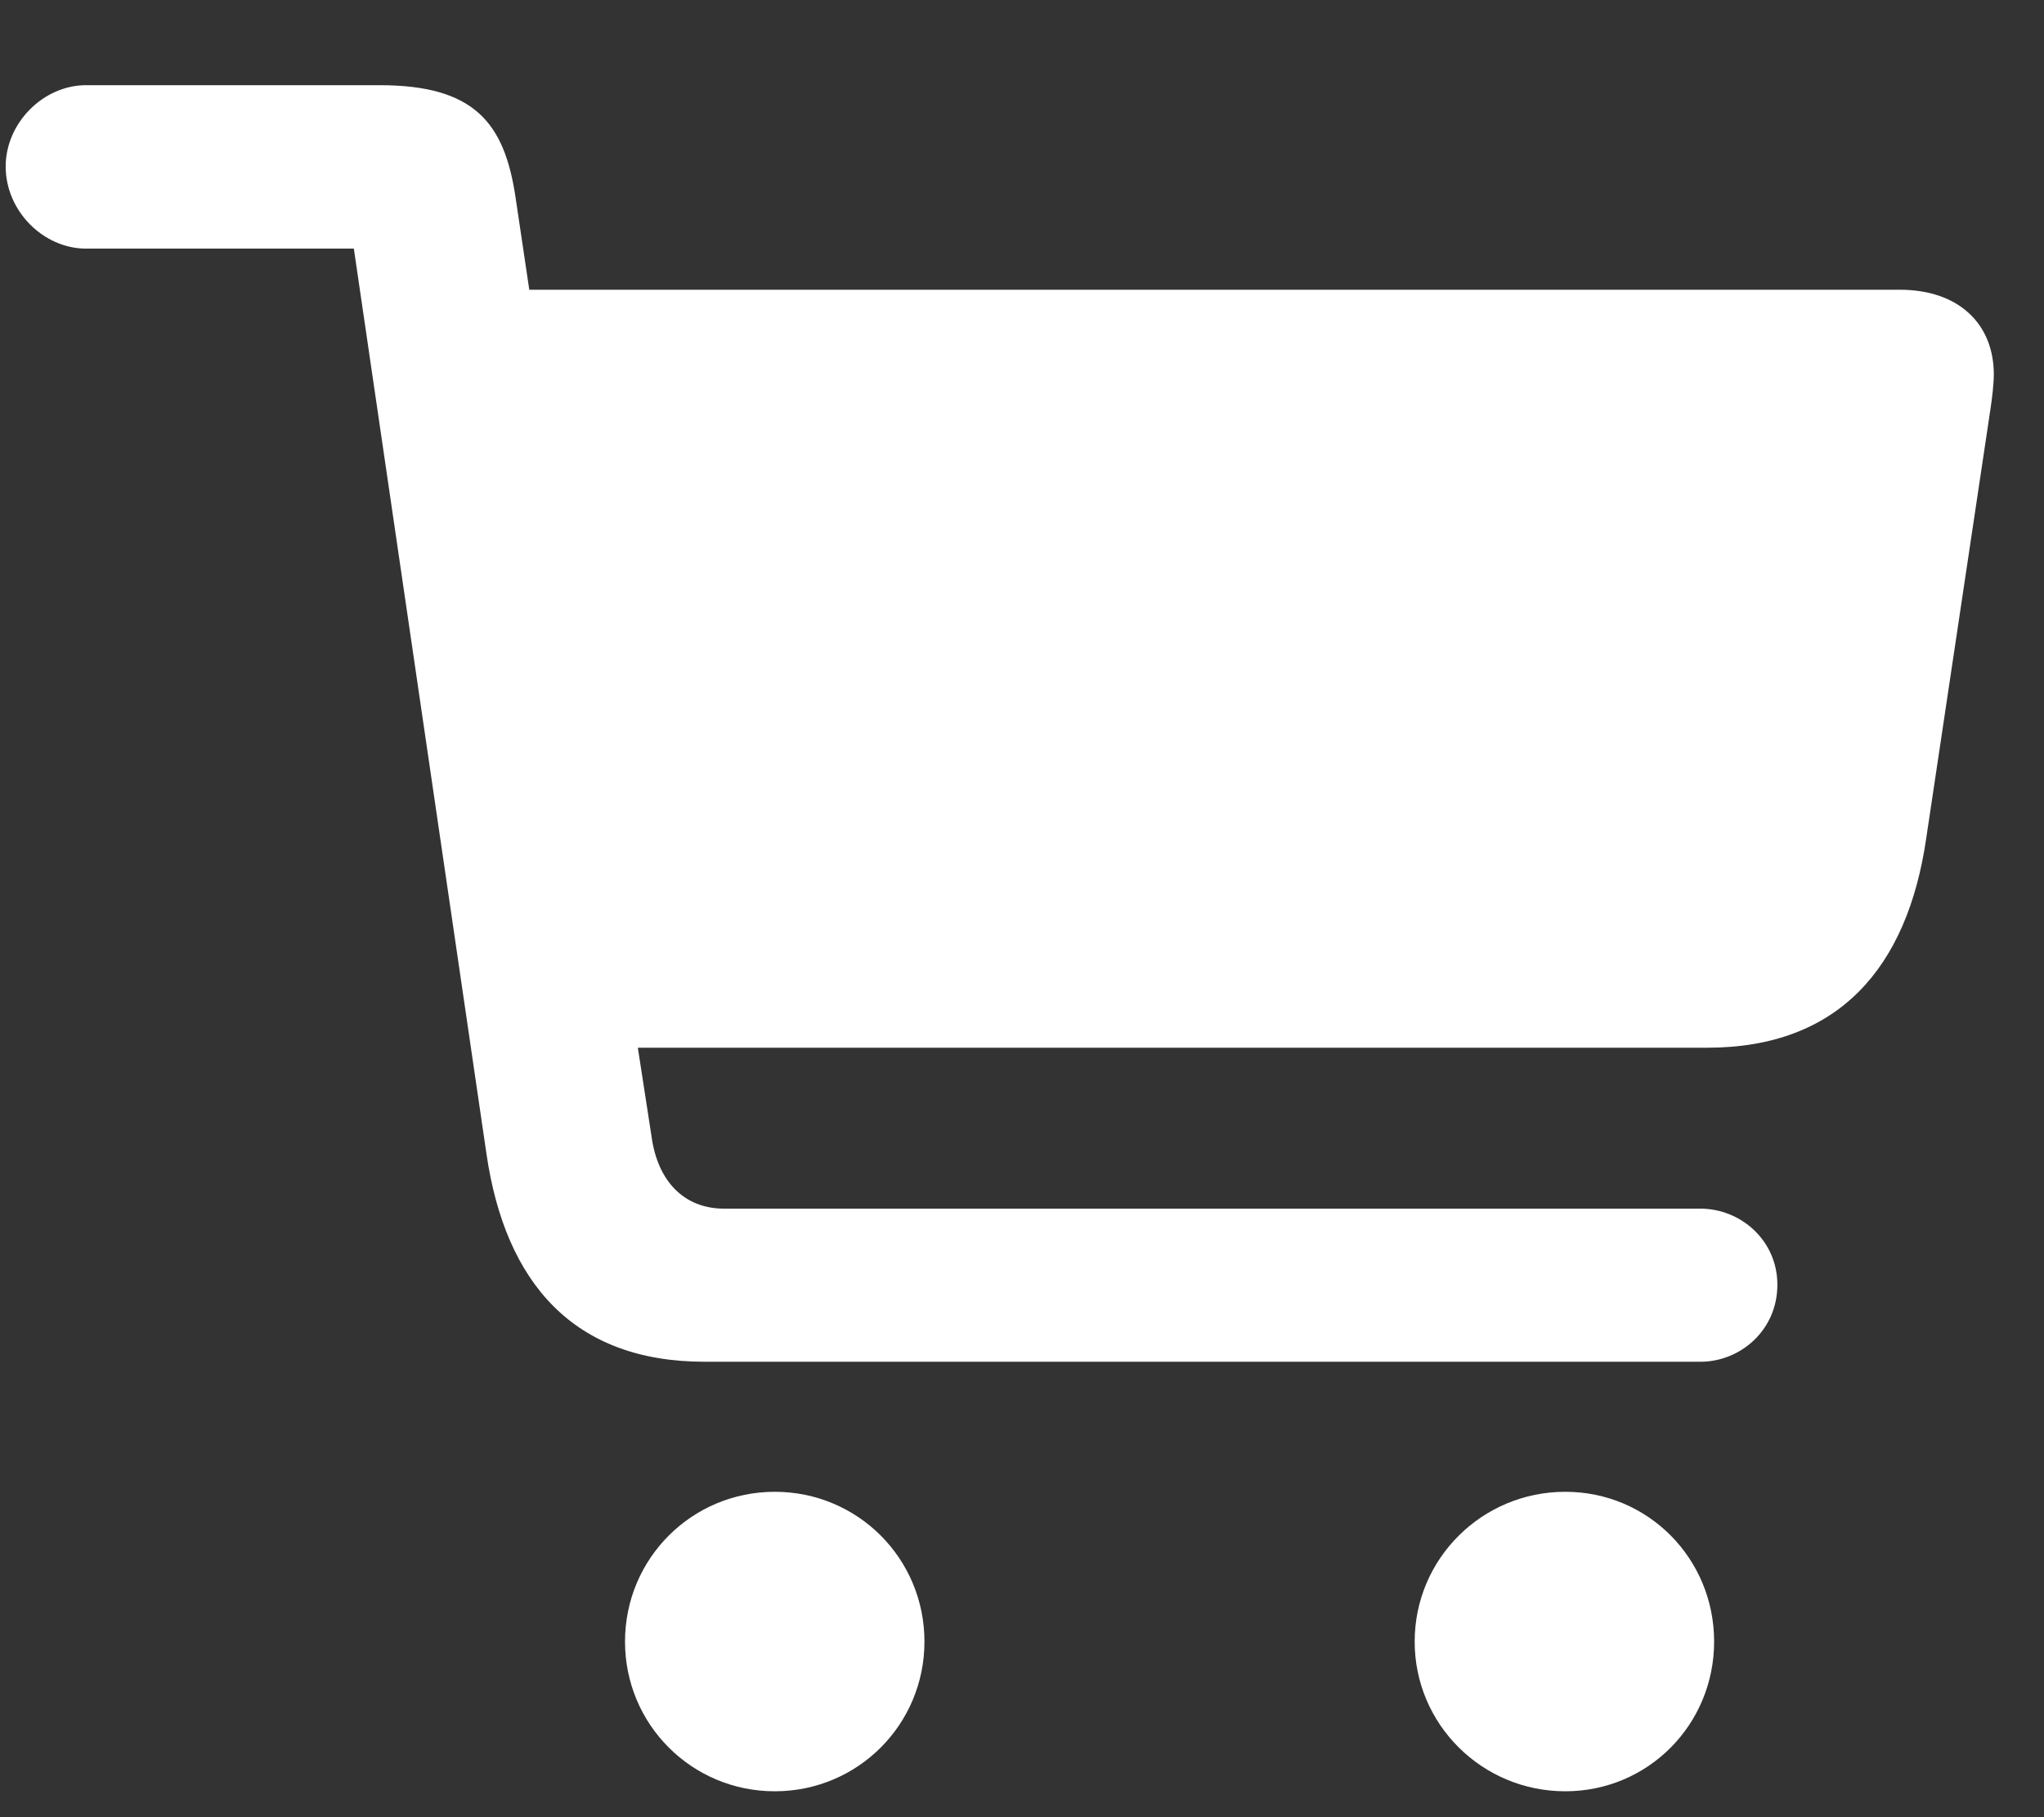 <svg width="18" height="16" viewBox="0 0 18 16" fill="none" xmlns="http://www.w3.org/2000/svg">
<rect x="0" y="0" width="18" height="16" fill="#333333" stroke="none"/>
<path d="M0.05 1.466C0.05 1.858 0.382 2.189 0.758 2.189H3.116L4.284 10.16C4.45 11.297 5.052 11.99 6.205 11.99H14.974C15.328 11.99 15.652 11.711 15.652 11.312C15.652 10.92 15.328 10.642 14.974 10.642H6.378C6.017 10.642 5.791 10.393 5.738 10.009L5.617 9.225H15.034C16.187 9.225 16.797 8.525 16.963 7.38L17.528 3.605C17.543 3.507 17.558 3.379 17.558 3.297C17.558 2.852 17.249 2.551 16.729 2.551H4.661L4.54 1.737C4.442 1.082 4.179 0.75 3.342 0.75H0.758C0.382 0.75 0.05 1.082 0.05 1.466ZM5.504 14.454C5.504 15.184 6.092 15.772 6.823 15.772C7.554 15.772 8.141 15.184 8.141 14.454C8.141 13.723 7.554 13.135 6.823 13.135C6.092 13.135 5.504 13.723 5.504 14.454ZM12.458 14.454C12.458 15.184 13.053 15.772 13.784 15.772C14.514 15.772 15.095 15.184 15.095 14.454C15.095 13.723 14.514 13.135 13.784 13.135C13.053 13.135 12.458 13.723 12.458 14.454Z" fill="white"/>
</svg>
